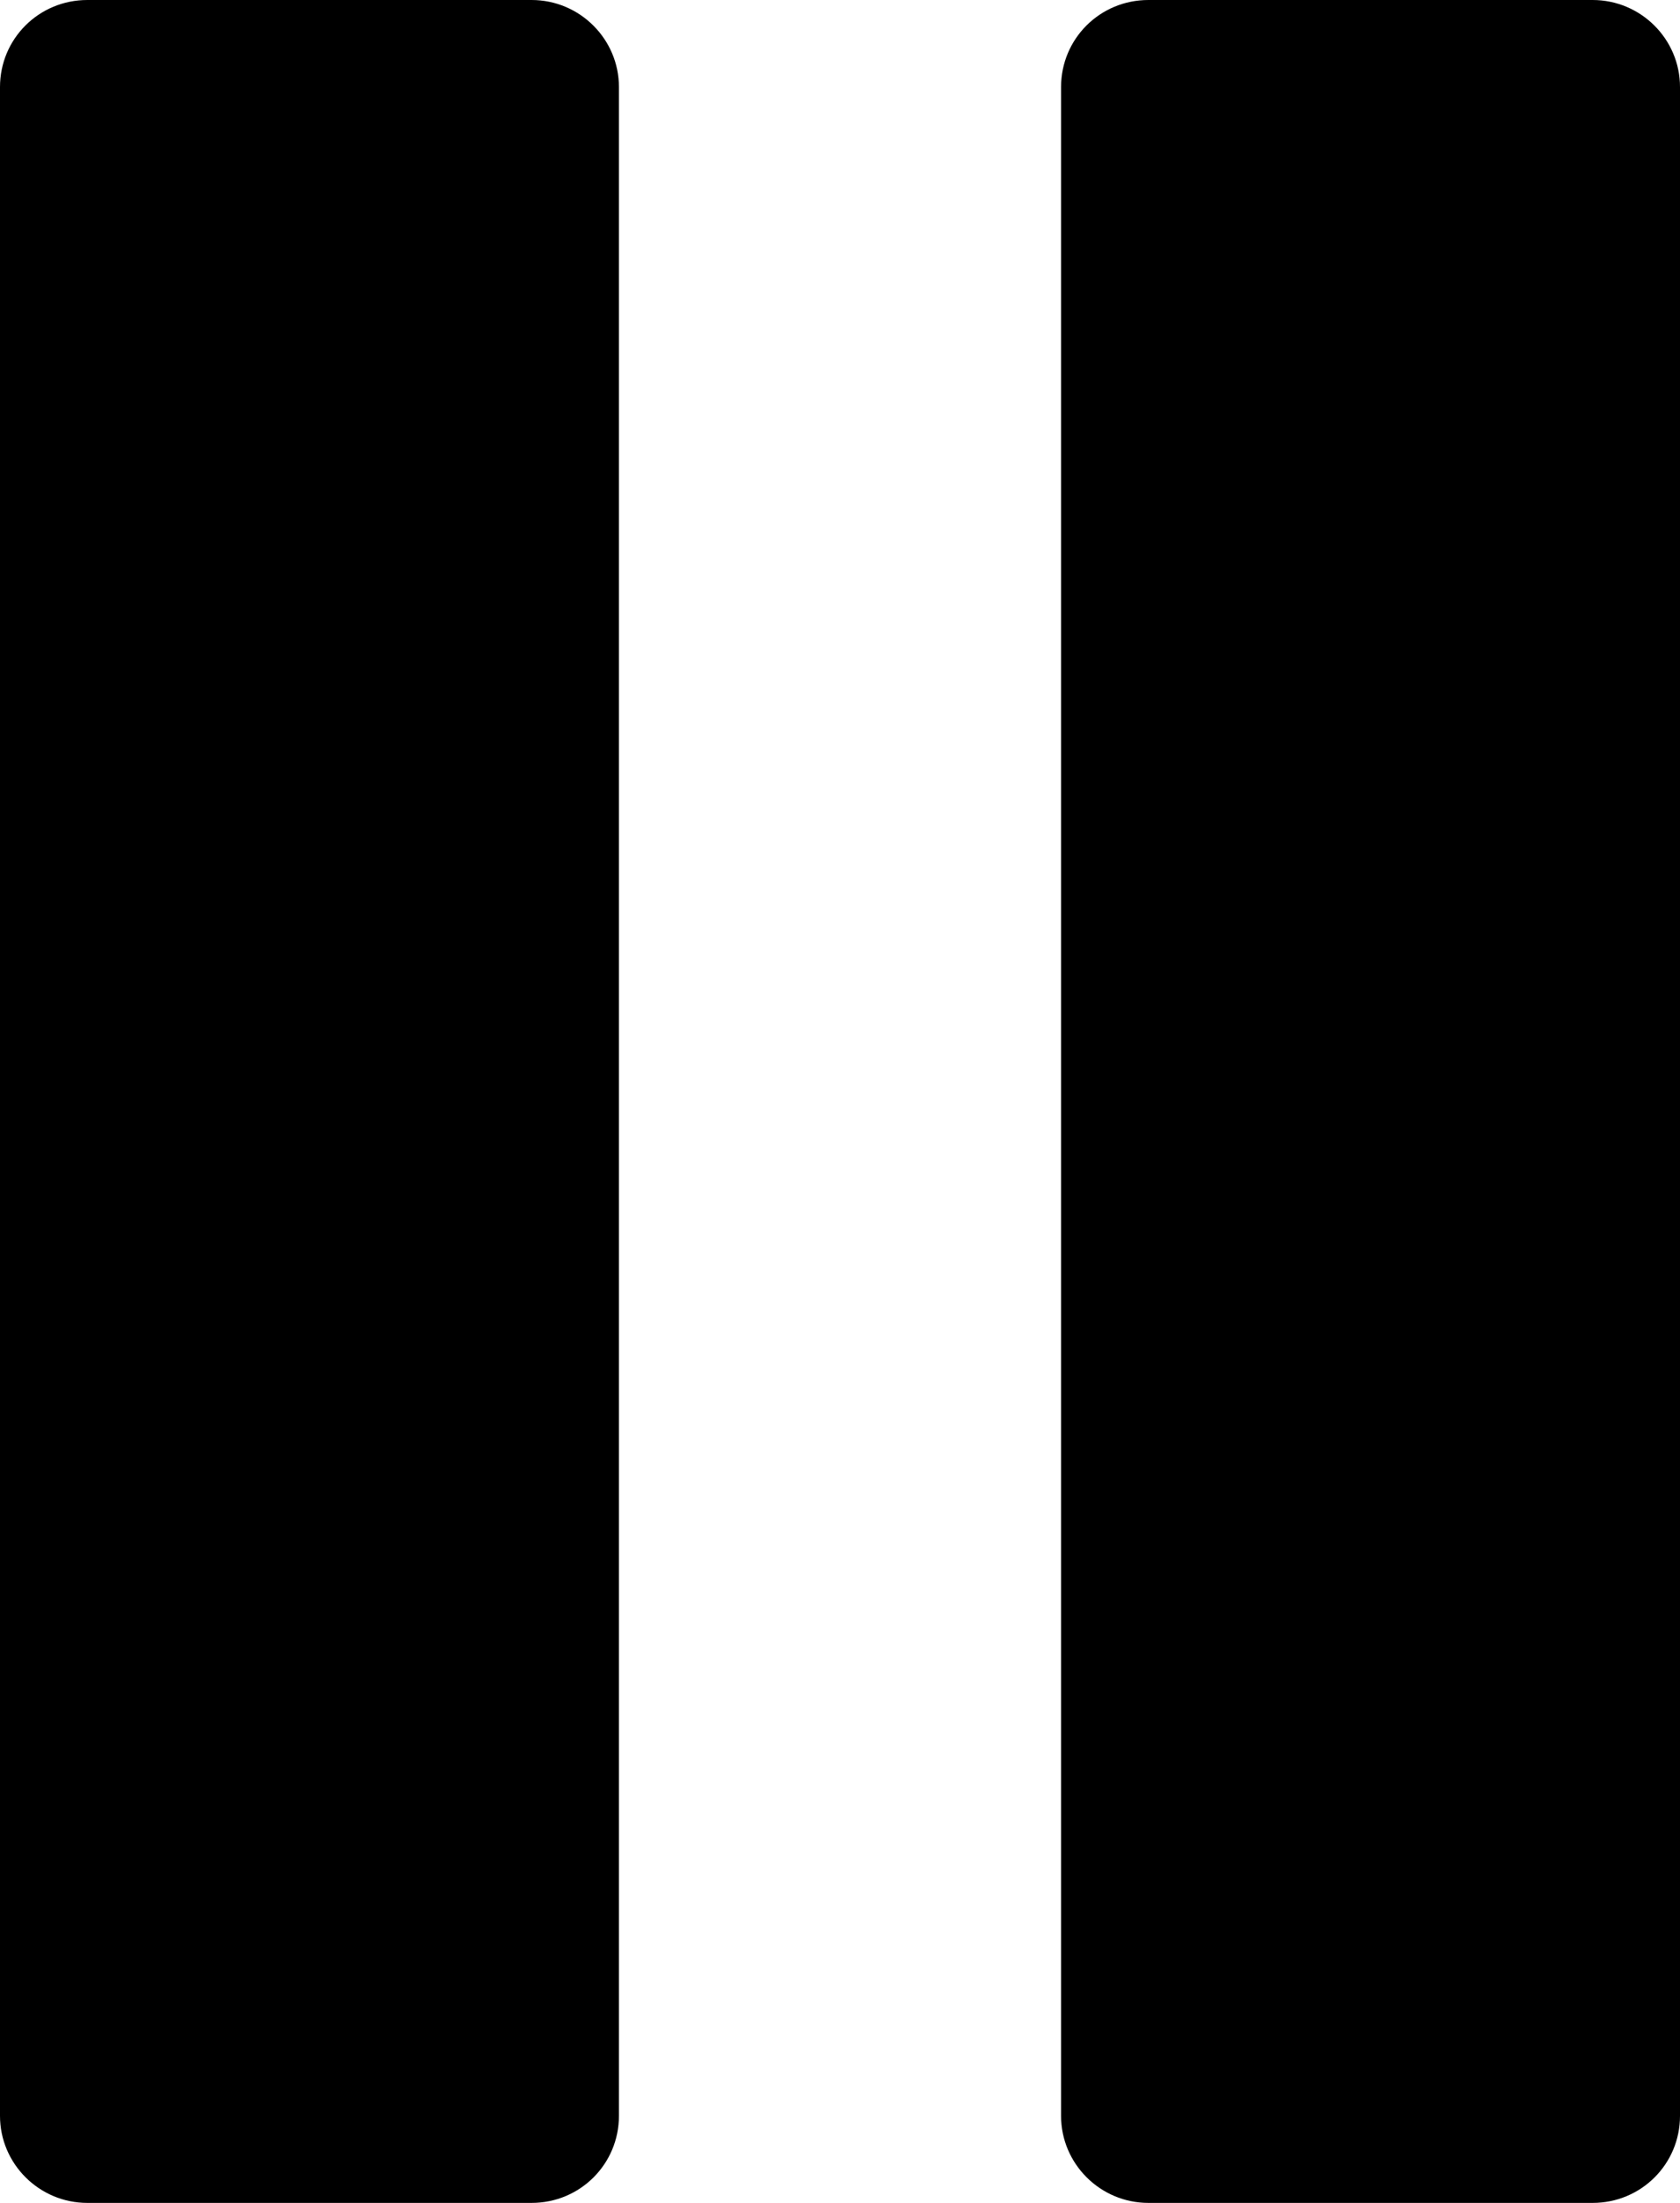 <?xml version="1.0" encoding="UTF-8" standalone="no"?>
<svg width="29px" height="38px" viewBox="0 0 29 38" version="1.1" xmlns="http://www.w3.org/2000/svg" xmlns:xlink="http://www.w3.org/1999/xlink" xmlns:sketch="http://www.bohemiancoding.com/sketch/ns">
    <!-- Generator: Sketch 3.5.2 (25235) - http://www.bohemiancoding.com/sketch -->
    <title>pause</title>
    <desc>Created with Sketch.</desc>
    <defs></defs>
    <g id="Page-1" stroke="none" stroke-width="1" fill="none" fill-rule="evenodd" sketch:type="MSPage">
        <g id="Artboard-1" sketch:type="MSArtboardGroup" transform="translate(-1866, -1090)" fill="#000000">
            <g id="Light-Vibrant-Blur" sketch:type="MSLayerGroup" transform="translate(1480, 360)">
                <path d="M386,731.501 C386,730.672 386.668,730 387.508,730 L395.176,730 C396.009,730 396.684,730.676 396.684,731.501 L396.684,766.499 C396.684,767.328 396.016,768 395.176,768 L387.508,768 C386.675,768 386,767.324 386,766.499 L386,731.501 Z M404.316,731.501 C404.316,730.672 404.984,730 405.824,730 L413.492,730 C414.325,730 415,730.676 415,731.501 L415,766.499 C415,767.328 414.332,768 413.492,768 L405.824,768 C404.991,768 404.316,767.324 404.316,766.499 L404.316,731.501 Z" id="pause" sketch:type="MSShapeGroup"></path>
            </g>
        </g>
    </g>
</svg>